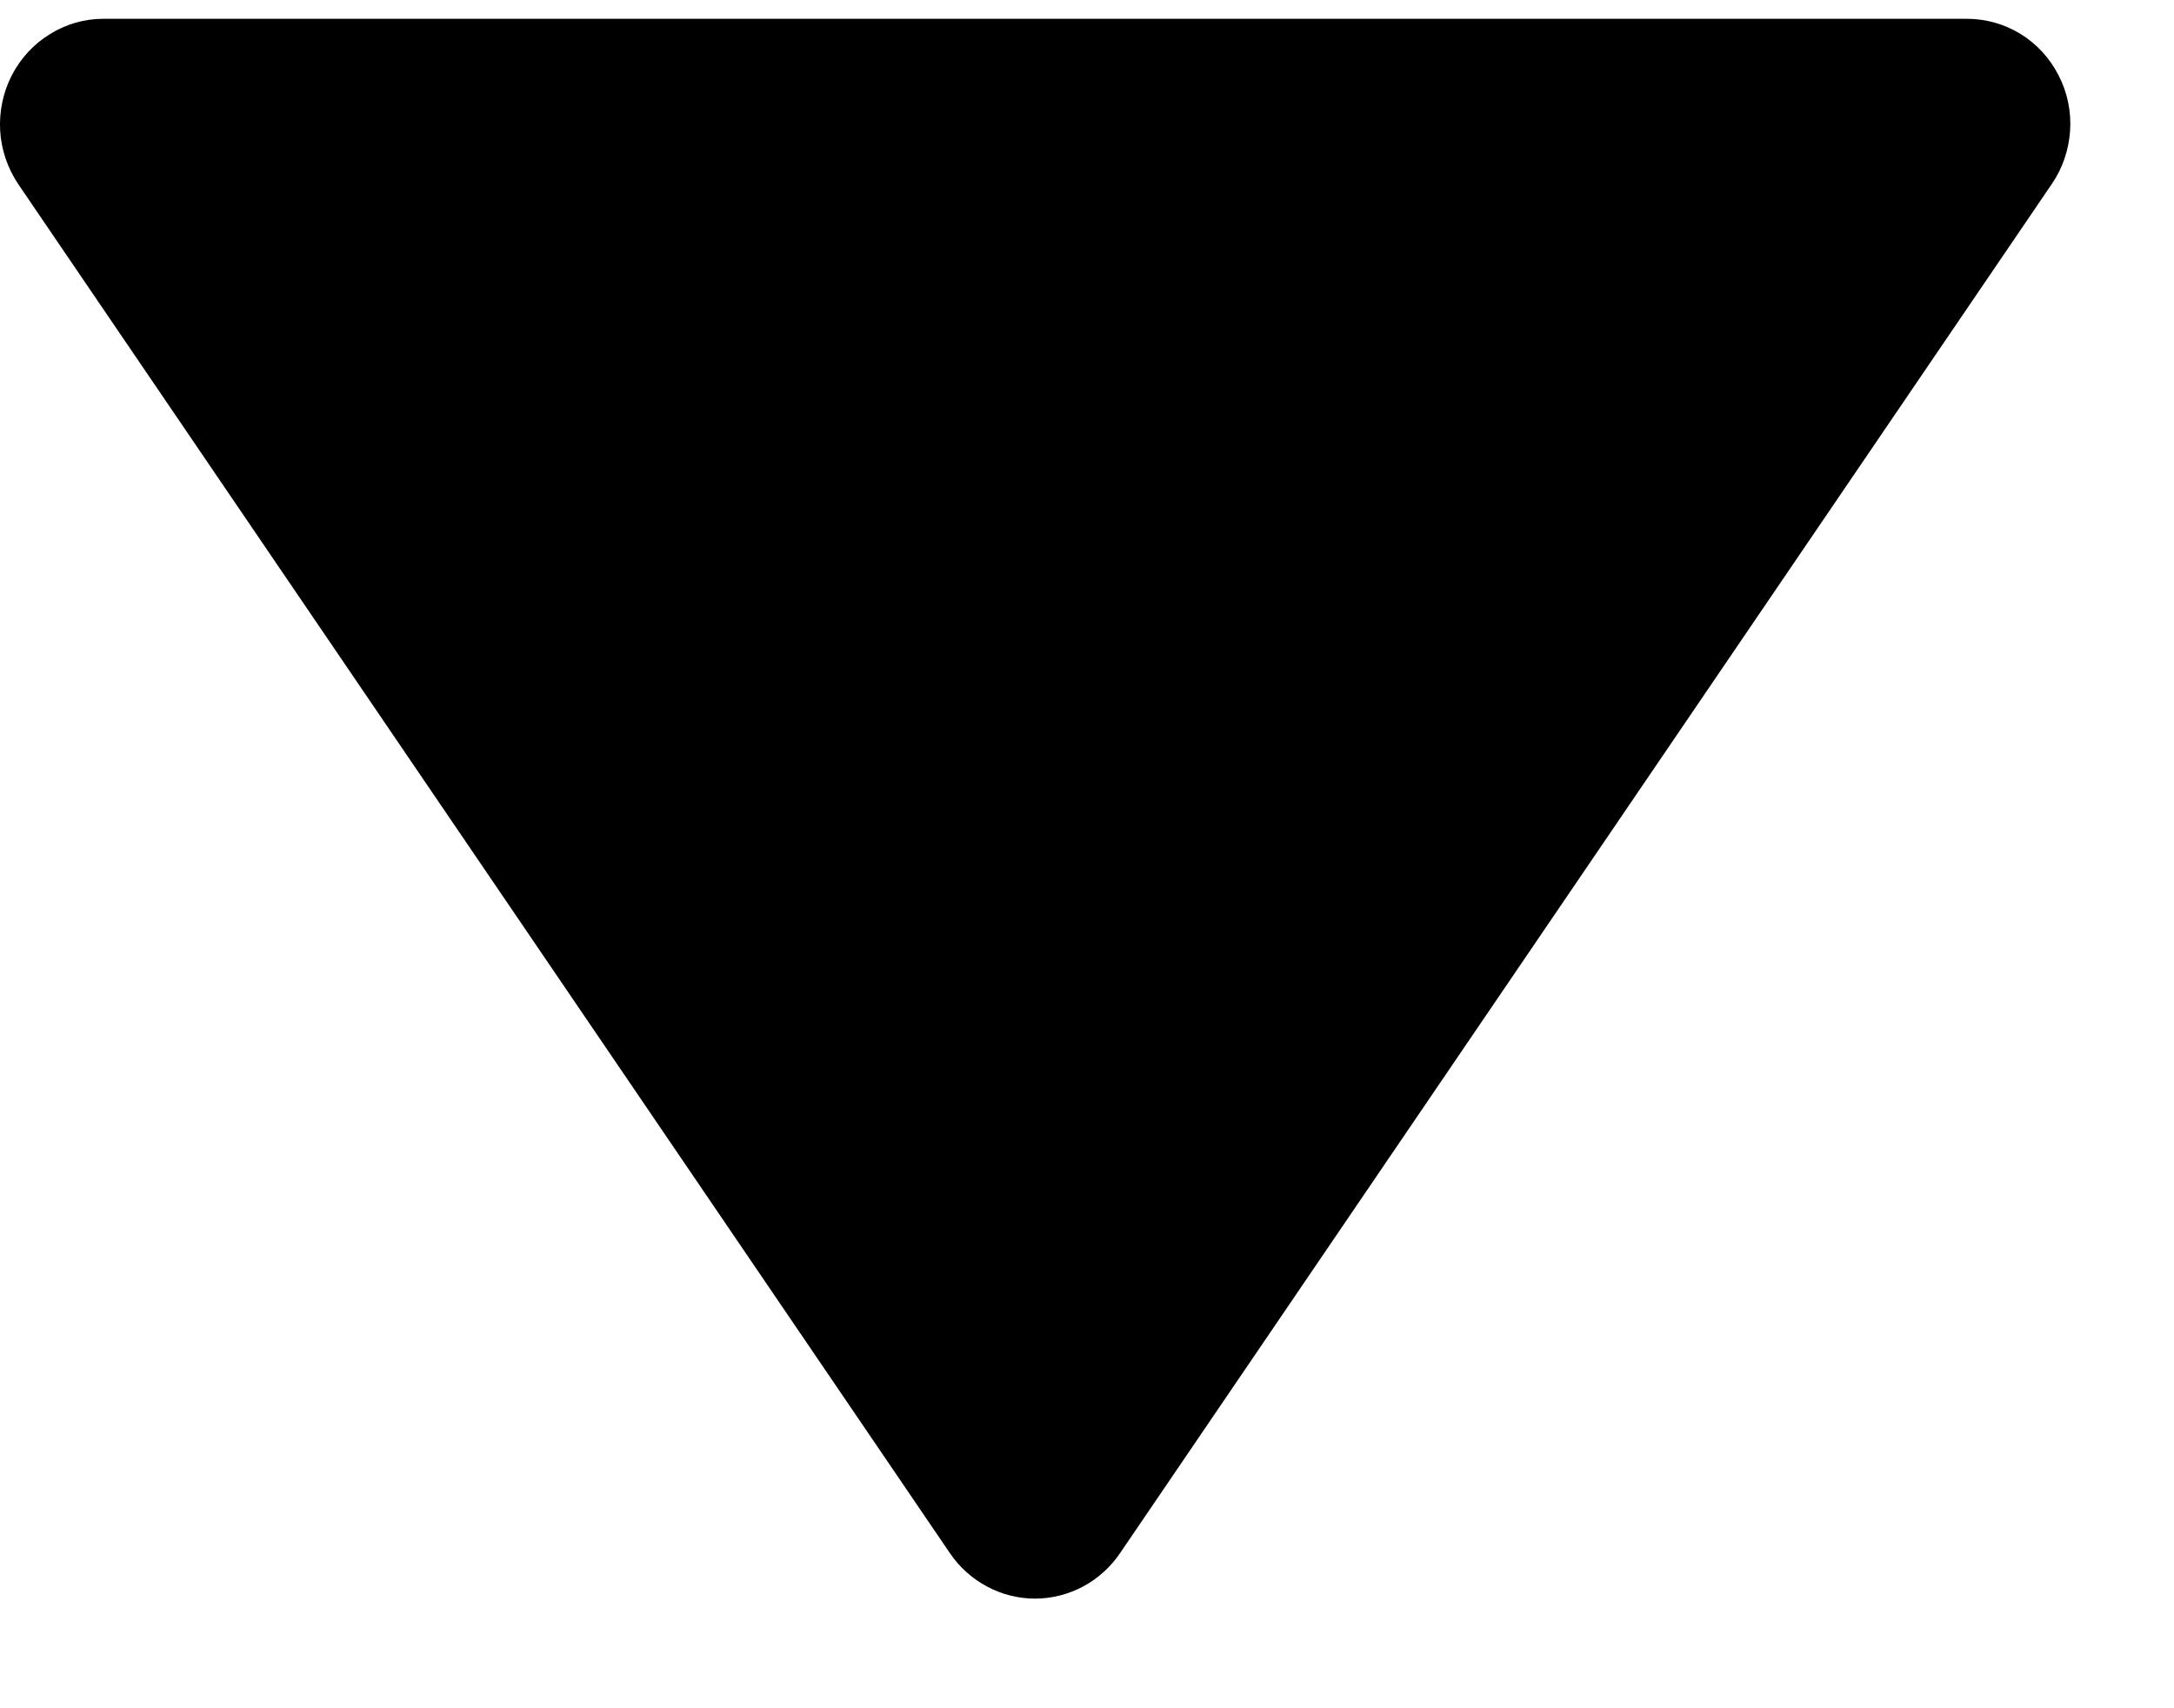 <svg width="14" height="11" viewBox="0 0 14 11" fill="none" xmlns="http://www.w3.org/2000/svg">
<path d="M6.117 10.001C6.178 10.091 6.26 10.165 6.356 10.216C6.451 10.267 6.557 10.294 6.665 10.294C6.773 10.294 6.879 10.267 6.975 10.216C7.07 10.165 7.152 10.091 7.213 10.001L13.213 1.185C13.283 1.083 13.323 0.964 13.331 0.84C13.339 0.717 13.313 0.593 13.256 0.484C13.2 0.374 13.115 0.282 13.011 0.218C12.906 0.154 12.787 0.121 12.665 0.121H0.665C0.544 0.121 0.425 0.155 0.321 0.22C0.217 0.284 0.133 0.375 0.076 0.485C0.02 0.594 -0.006 0.717 0.001 0.841C0.008 0.964 0.049 1.083 0.117 1.185L6.117 10.001Z" fill="black"/>
</svg>
